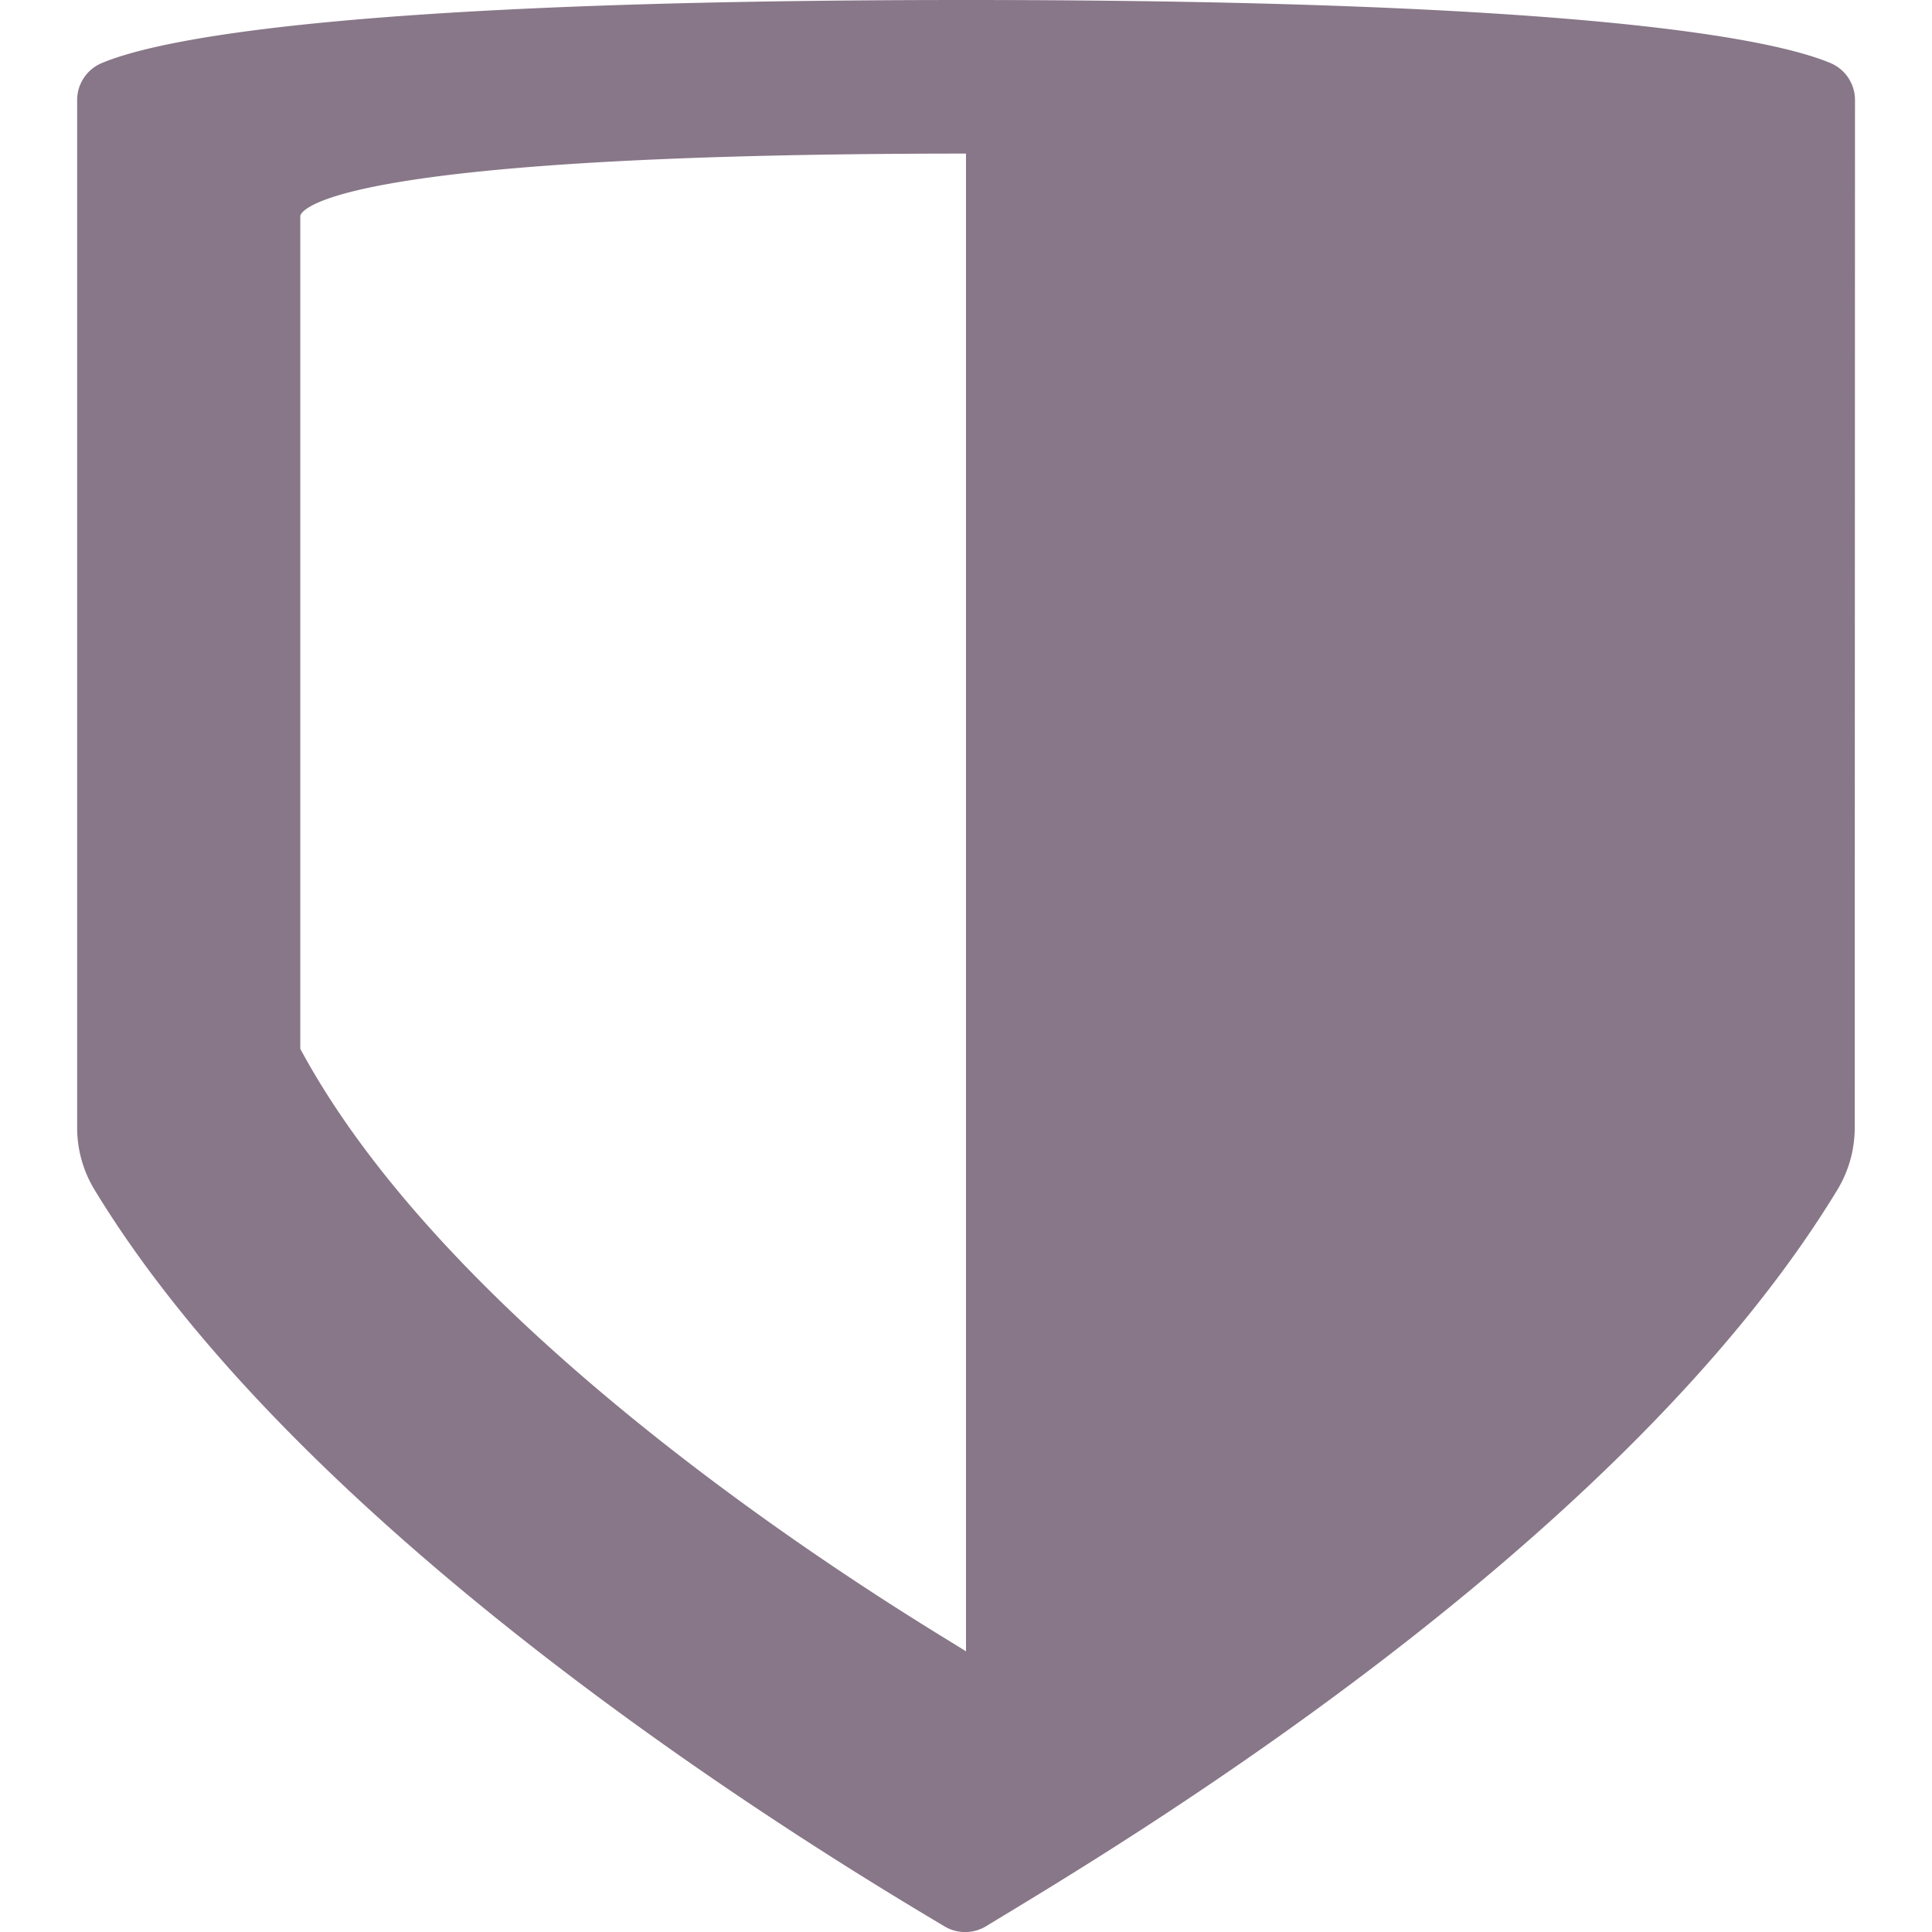 <svg xmlns="http://www.w3.org/2000/svg" viewBox="0 0 14 14"><path fill="#887788" d="M13.442.726a.291.291 0 0 0-.175-.268C12.859.286 11.503 0 7 0S1.143.286.735.458a.291.291 0 0 0-.176.269v7.44a.868.868 0 0 0 .125.453c1.579 2.6 5.347 4.855 6.16 5.339a.292.292 0 0 0 .3 0c.79-.482 4.56-2.688 6.169-5.335a.868.868 0 0 0 .127-.455zM7 11.968c.059.013-3.56-2.017-4.824-4.368V1.565s0-.452 4.824-.452z"></path></svg>